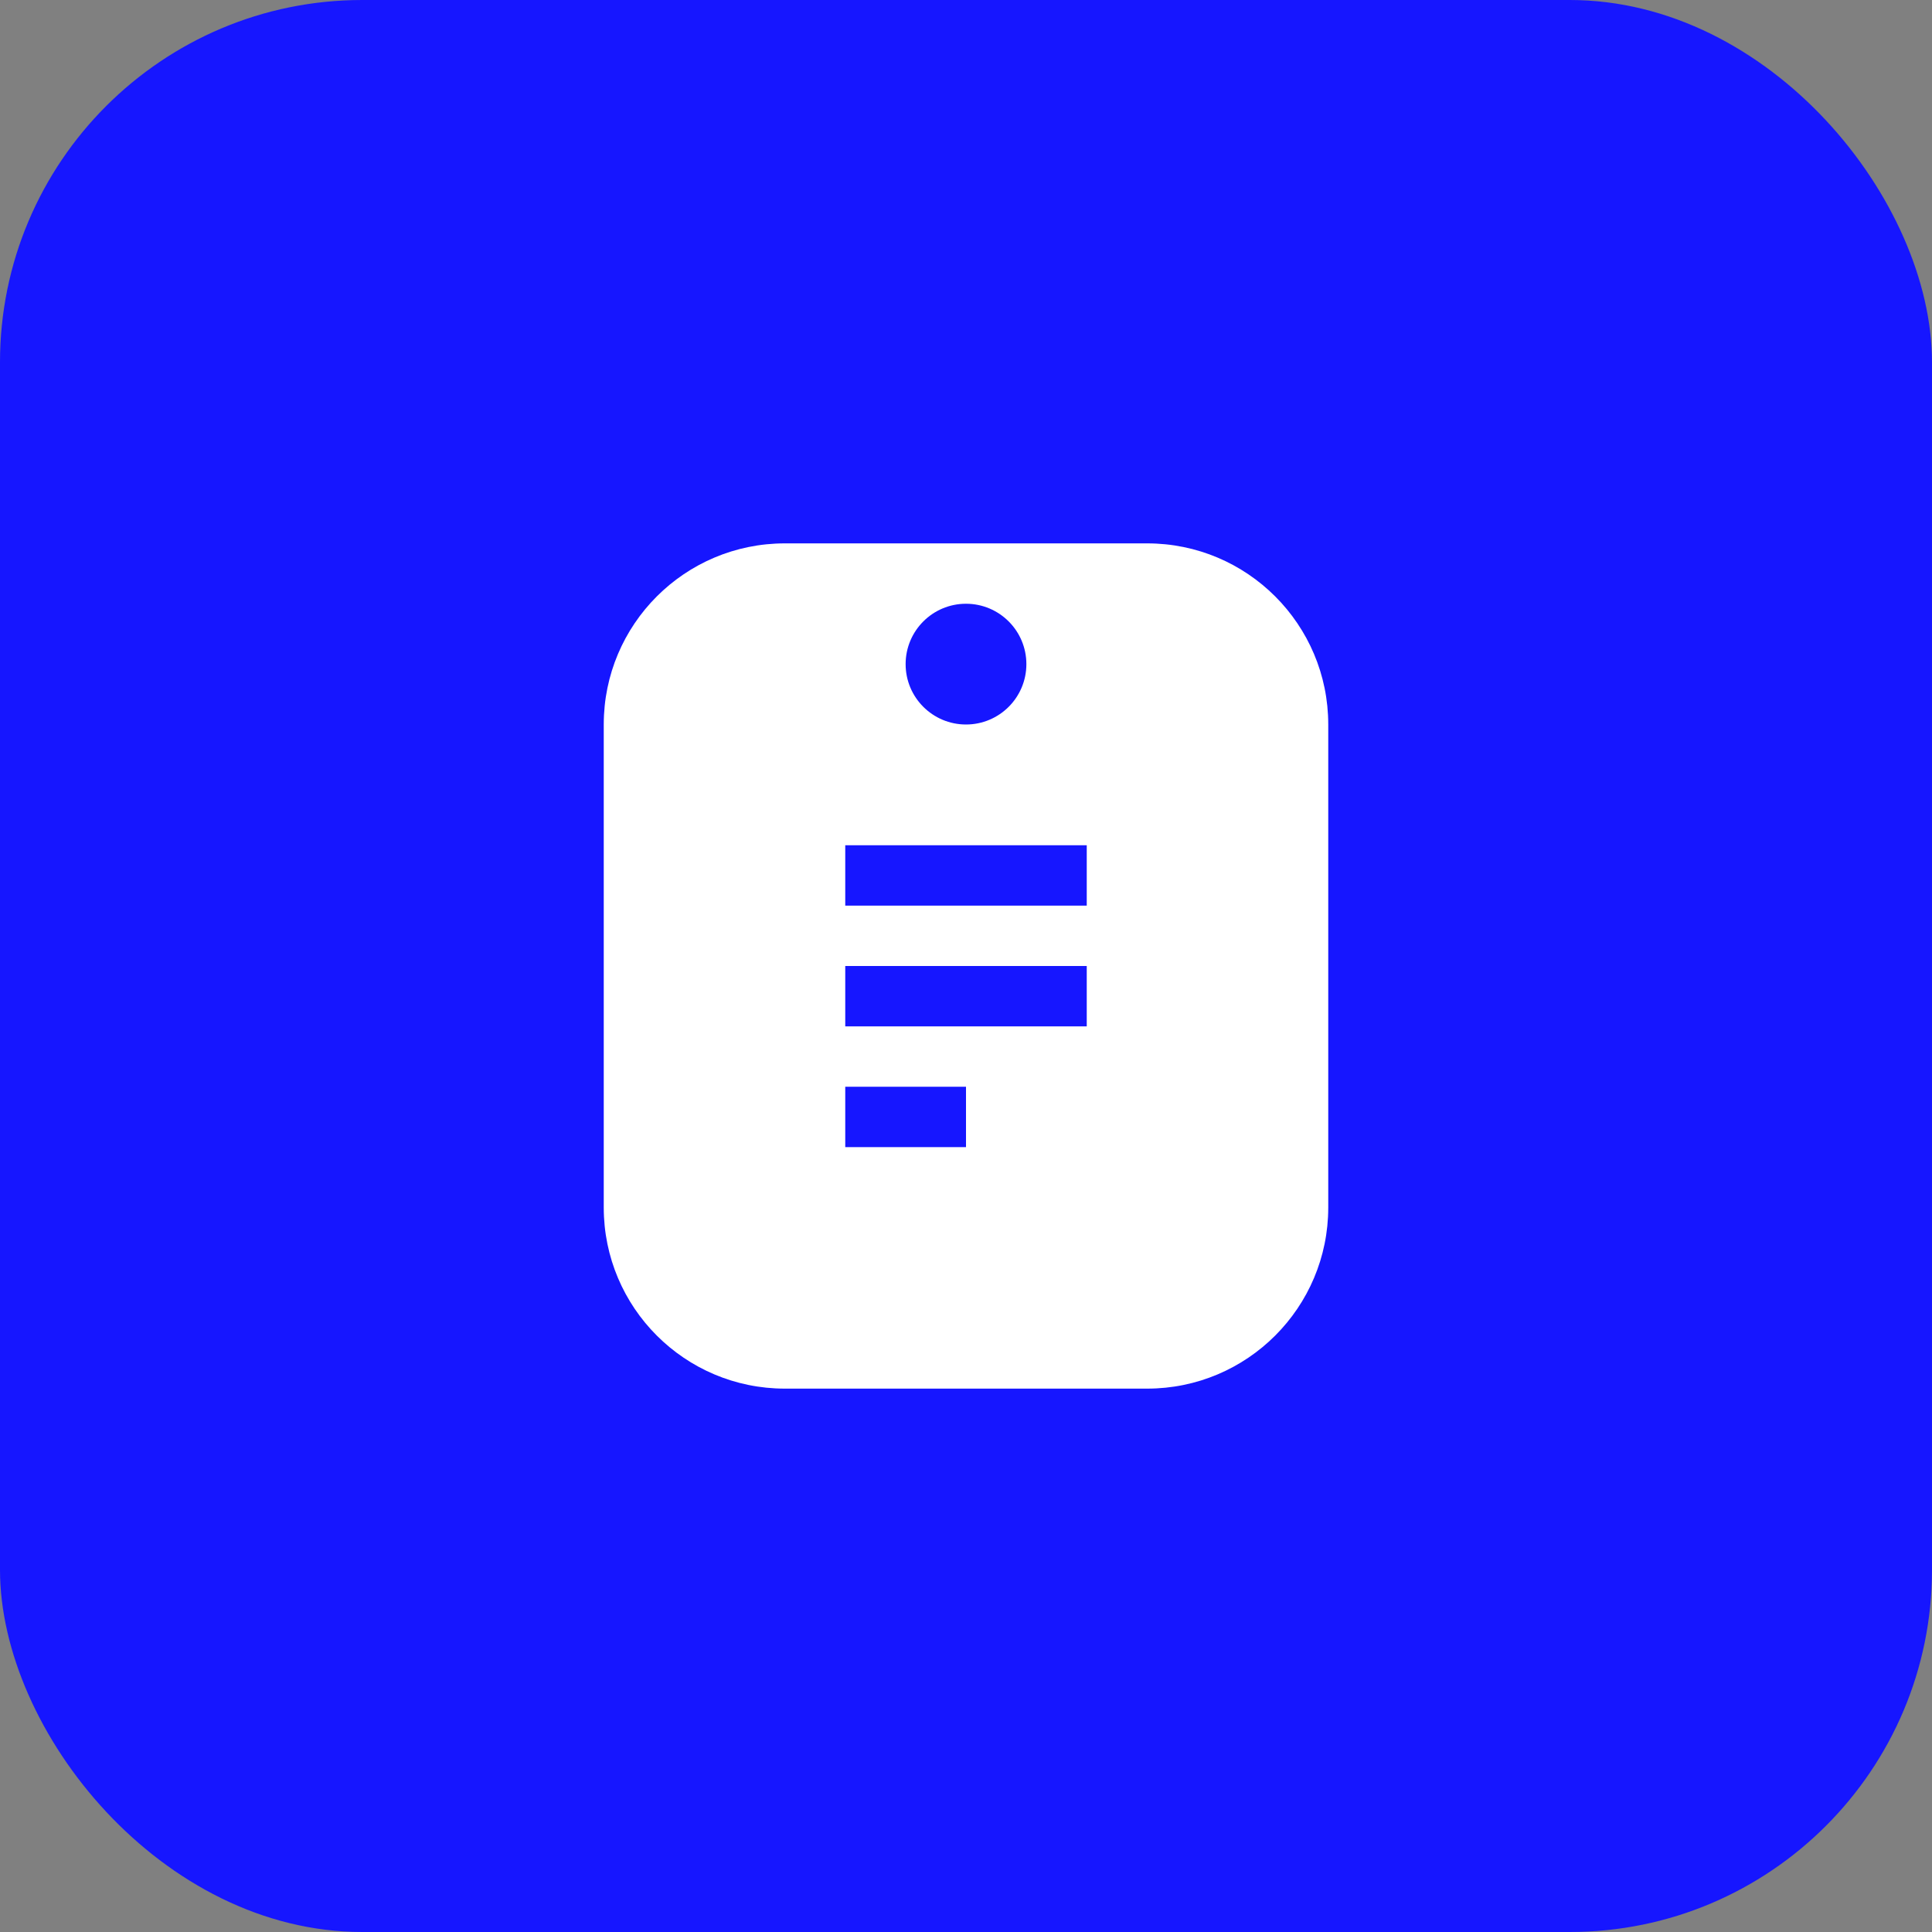 <svg width="64" height="64" viewBox="0 0 64 64" fill="none" xmlns="http://www.w3.org/2000/svg">
  <rect x="0" y="0" width="64" height="64" fill="#808080" stroke="none"/>
  <rect width="64" height="64" rx="12" fill="#1616FF"/>
  <path d="M20 24C20 20.686 22.686 18 26 18H38C41.314 18 44 20.686 44 24V40C44 43.314 41.314 46 38 46H26C22.686 46 20 43.314 20 40V24Z" fill="white"/>
  <path d="M28 28H36V30H28V28Z" fill="#1616FF"/>
  <path d="M28 32H36V34H28V32Z" fill="#1616FF"/>
  <path d="M28 36H32V38H28V36Z" fill="#1616FF"/>
  <circle cx="32" cy="22" r="2" fill="#1616FF"/>
</svg>


